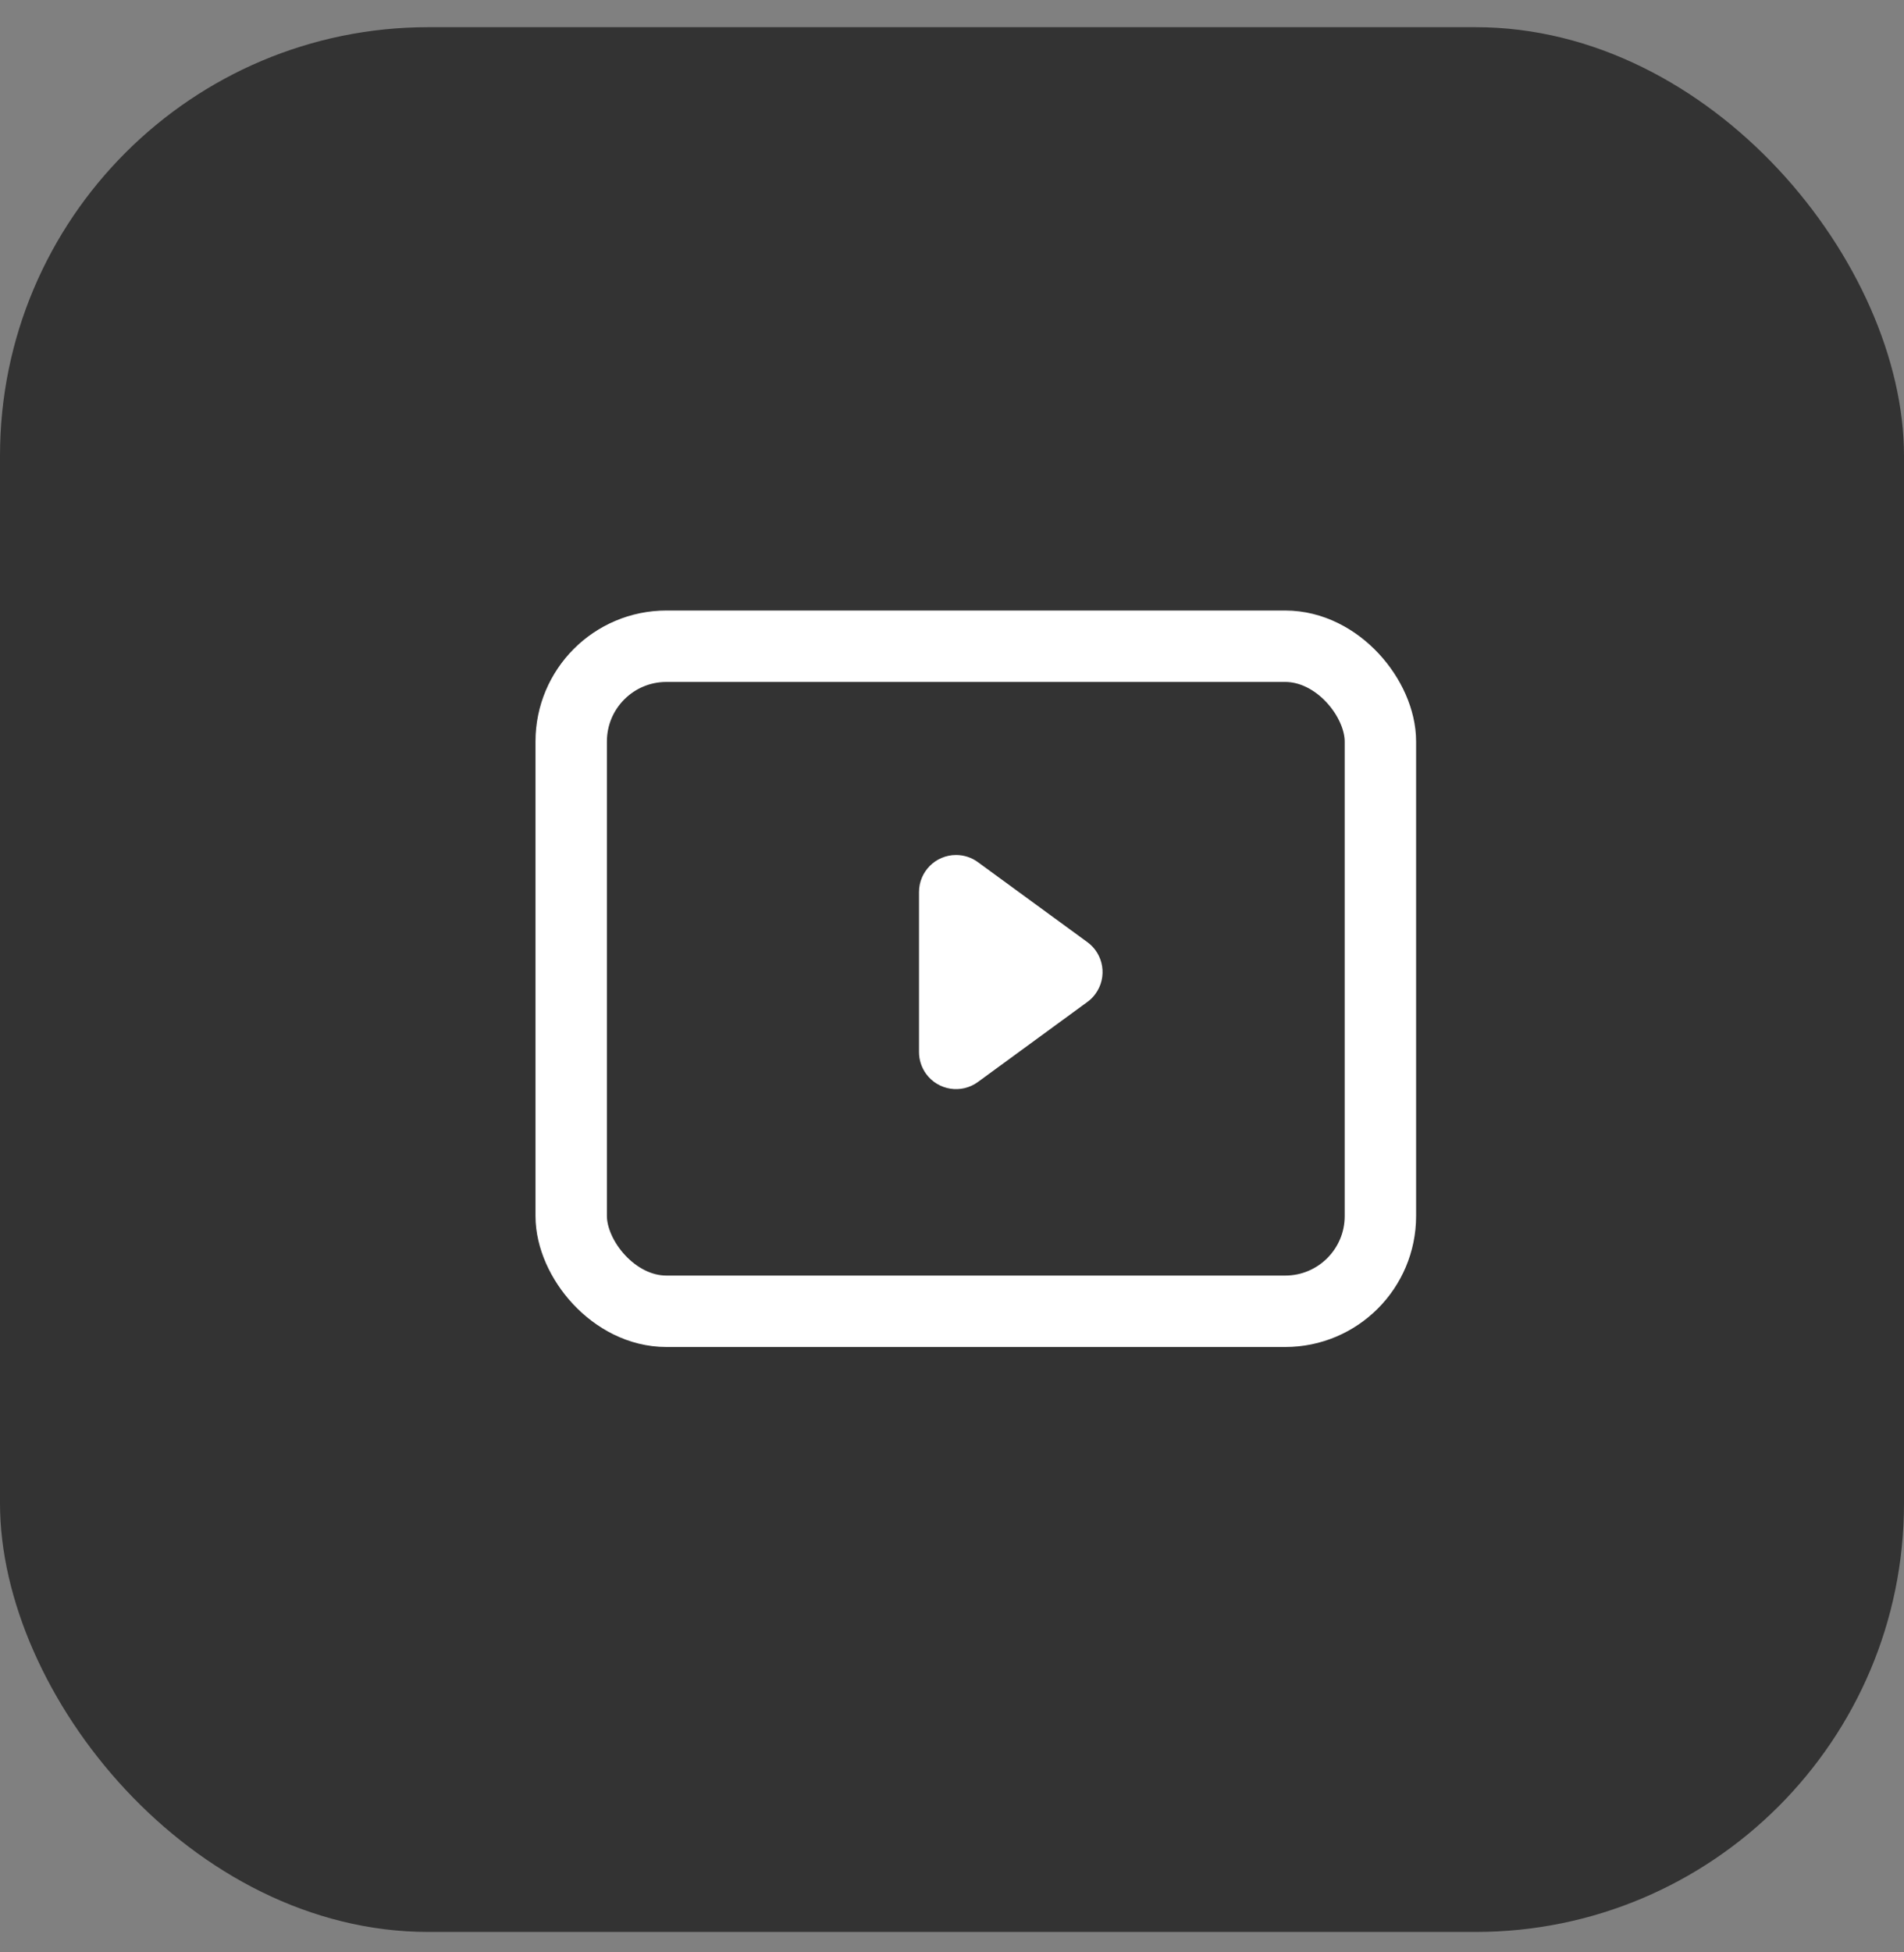 <?xml version="1.0" encoding="UTF-8"?>
<svg width="40px" height="41px" viewBox="0 0 40 41" version="1.1" xmlns="http://www.w3.org/2000/svg" xmlns:xlink="http://www.w3.org/1999/xlink">
    <rect x="0" y="0" width="40" height="41" fill="#808080" stroke="none"/>
    <!-- Generator: Sketch 46.1 (44463) - http://www.bohemiancoding.com/sketch -->
    <title>Bitmap</title>
    <desc>Created with Sketch.</desc>
    <defs>
        <rect id="path-1" x="0" y="0" width="40" height="40" rx="9"></rect>
    </defs>
    <g id="Page-1" stroke="none" stroke-width="1" fill="none" fill-rule="evenodd">
        <g id="Мой-профиль1" transform="translate(-370, -614)">
            <g id="Group-24" transform="translate(370, 549)">
                <g id="Bitmap" transform="translate(0, 65.571)">
                    <g>
                        <mask id="mask-2" fill="white">
                            <use xlink:href="#path-1"></use>
                        </mask>
                        <use id="Mask" fill="#333333" xlink:href="#path-1"></use>
                        <g id="Group-22" mask="url(#mask-2)">
                            <g transform="translate(12, 13)">
                                <rect id="Rectangle-24" stroke="#FFFFFF" stroke-width="1.5" fill="none" x="0" y="0" width="17" height="13.966" rx="2"></rect>
                                <path d="M10.844,7.47 L8.544,9.151 L8.544,9.151 C8.197,9.404 7.711,9.328 7.457,8.982 C7.36,8.848 7.307,8.688 7.307,8.523 L7.307,5.162 L7.307,5.162 C7.307,4.732 7.656,4.384 8.085,4.384 C8.25,4.384 8.411,4.436 8.544,4.534 L10.844,6.214 L10.844,6.214 C11.191,6.467 11.267,6.954 11.013,7.301 C10.966,7.366 10.909,7.423 10.844,7.47 Z" id="Triangle-4" stroke="none" fill="#FFFFFF" fill-rule="evenodd"></path>
                            </g>
                        </g>
                    </g>
                </g>
            </g>
        </g>
    </g>
</svg>